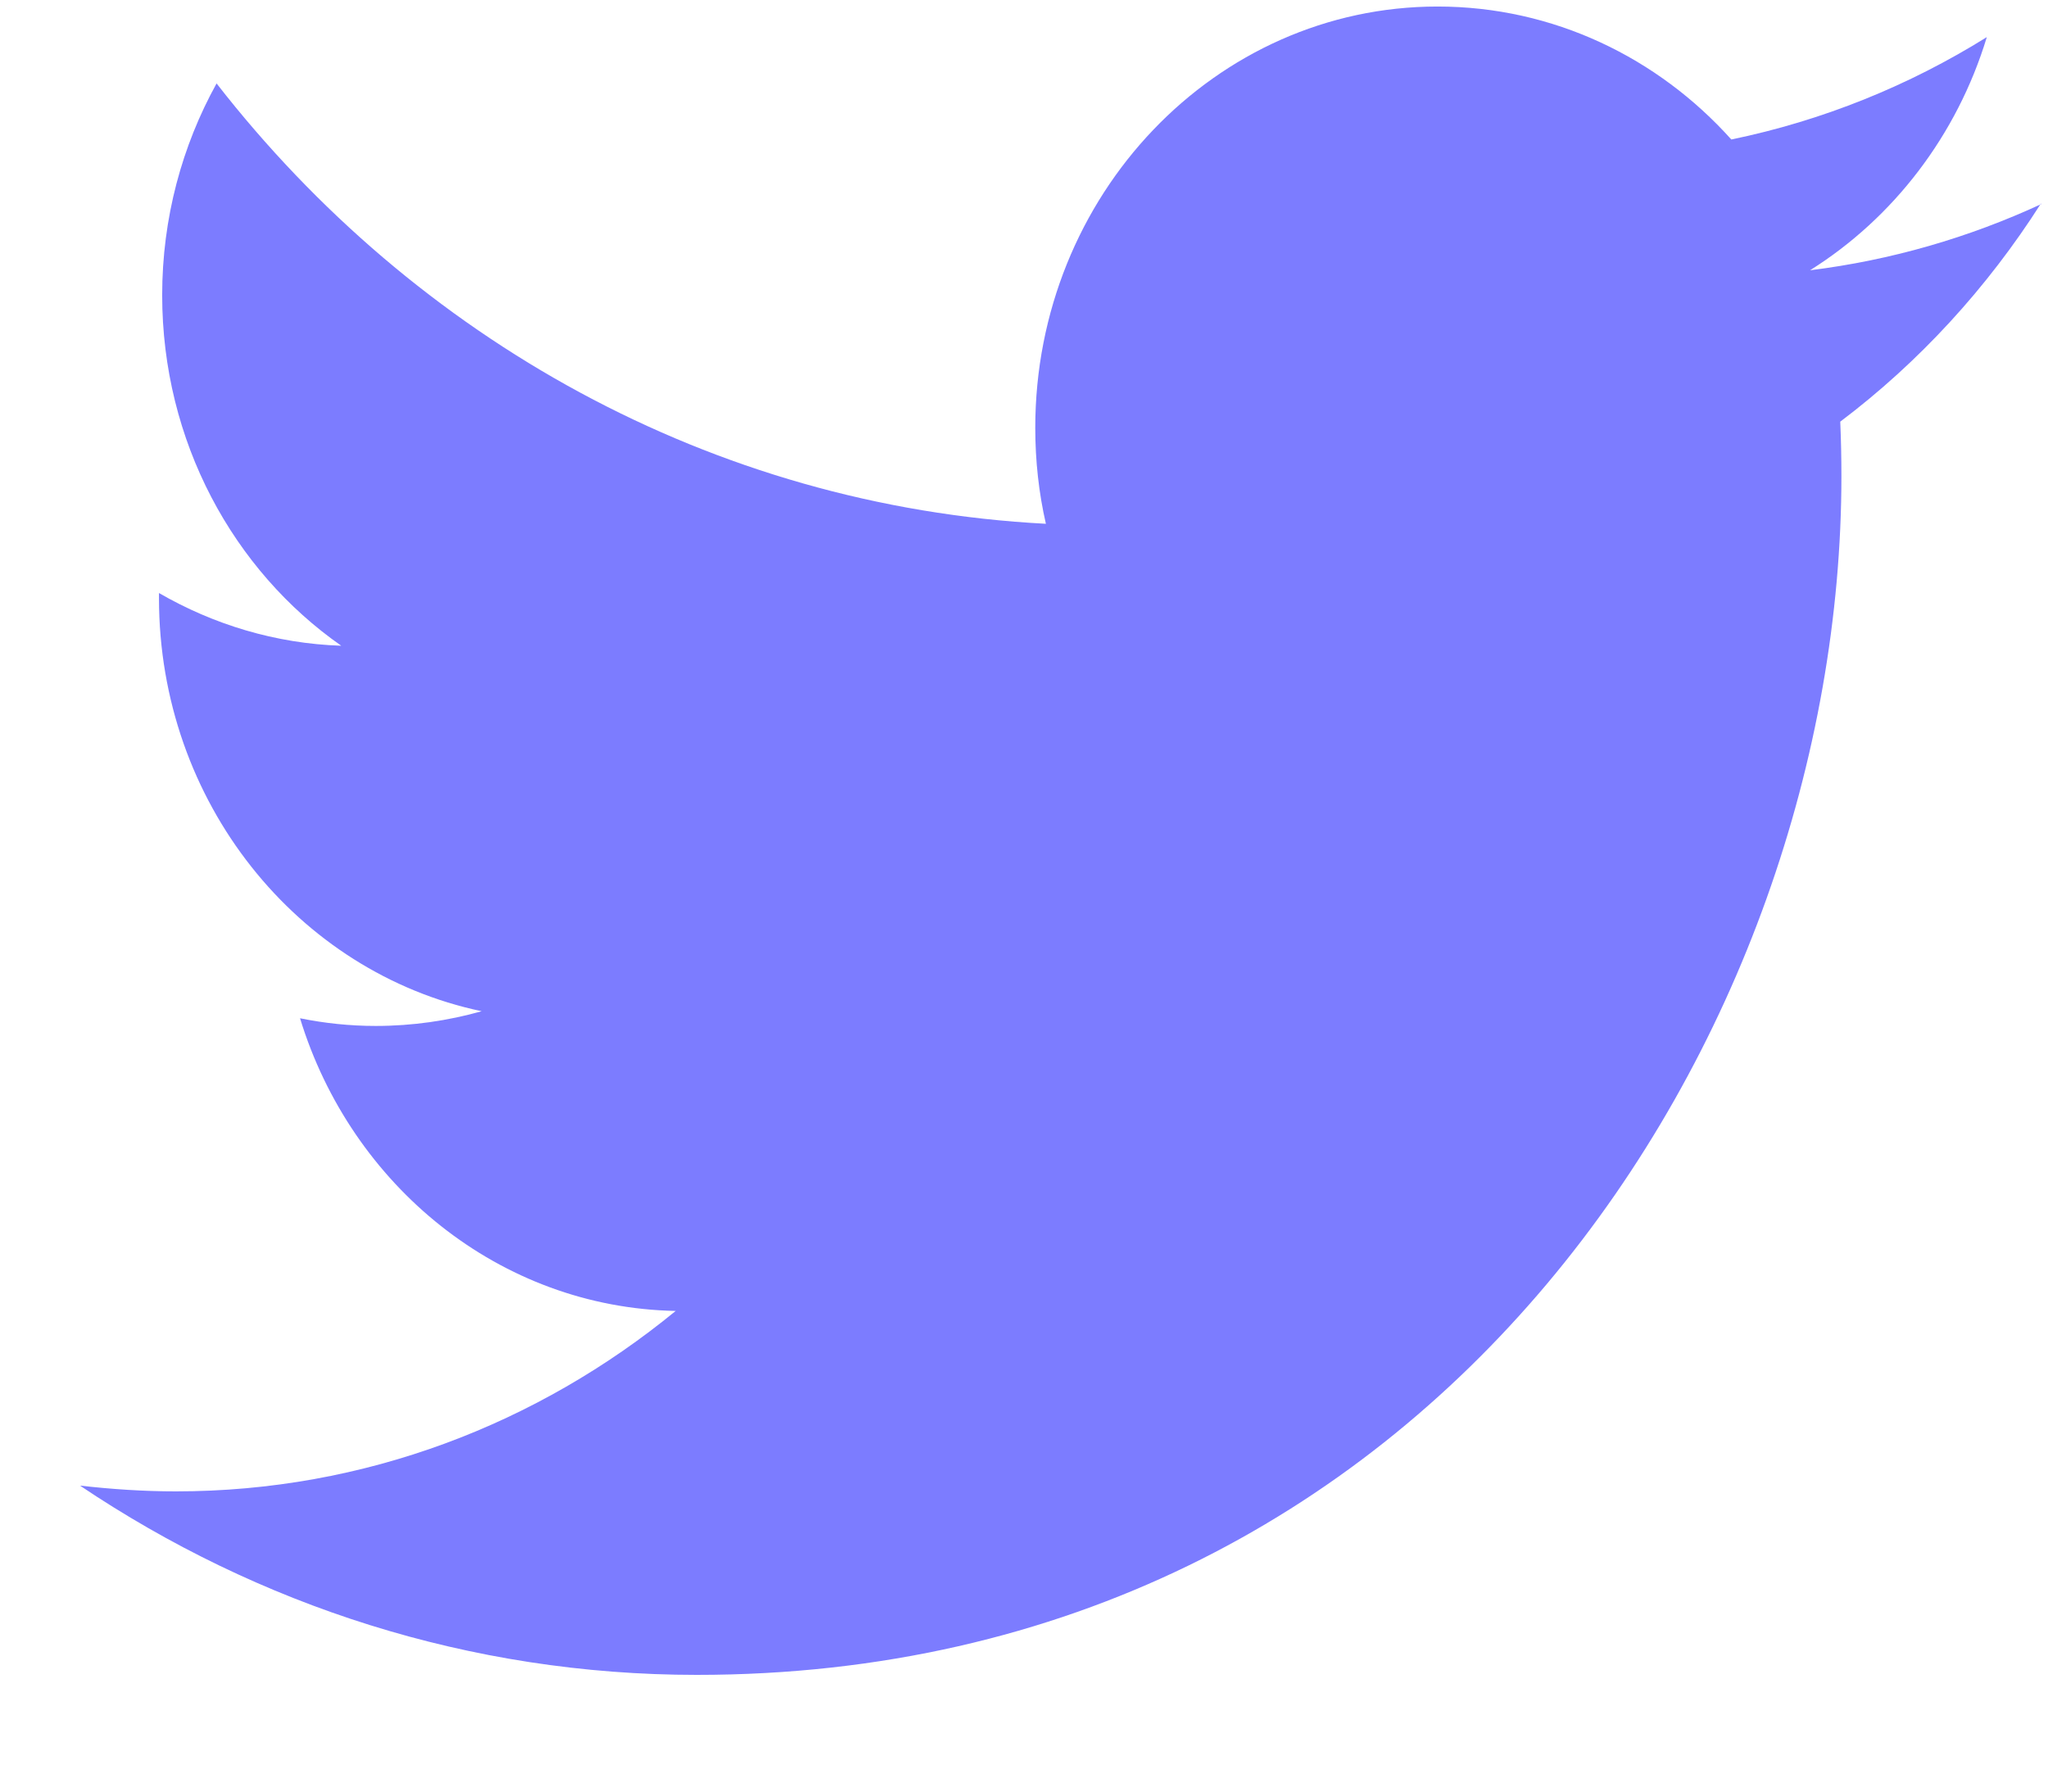 <svg width="16" height="14" viewBox="0 0 16 14" xmlns="http://www.w3.org/2000/svg">
<path fill-rule="evenodd" clip-rule="evenodd" d="M15.947 1.595C15.382 1.856 14.777 2.033 14.141 2.112C14.79 1.705 15.289 1.059 15.522 0.29C14.914 0.669 14.242 0.942 13.526 1.09C12.953 0.451 12.136 0.051 11.231 0.051C9.496 0.051 8.088 1.526 8.088 3.343C8.088 3.602 8.116 3.853 8.171 4.093C5.558 3.956 3.242 2.644 1.692 0.652C1.423 1.138 1.267 1.703 1.267 2.306C1.267 3.449 1.823 4.457 2.666 5.046C2.152 5.029 1.667 4.88 1.242 4.634C1.242 4.648 1.242 4.66 1.242 4.674C1.242 6.269 2.326 7.6 3.763 7.902C3.501 7.976 3.222 8.017 2.936 8.017C2.733 8.017 2.536 7.996 2.344 7.957C2.744 9.265 3.905 10.218 5.279 10.244C4.202 11.127 2.849 11.654 1.375 11.654C1.121 11.654 0.872 11.637 0.625 11.609C2.015 12.543 3.667 13.088 5.444 13.088C11.224 13.088 14.386 8.072 14.386 3.721C14.386 3.578 14.383 3.437 14.377 3.295C14.992 2.831 15.524 2.251 15.945 1.59L15.947 1.595Z" fill="#7C7CFF"/>
</svg>
